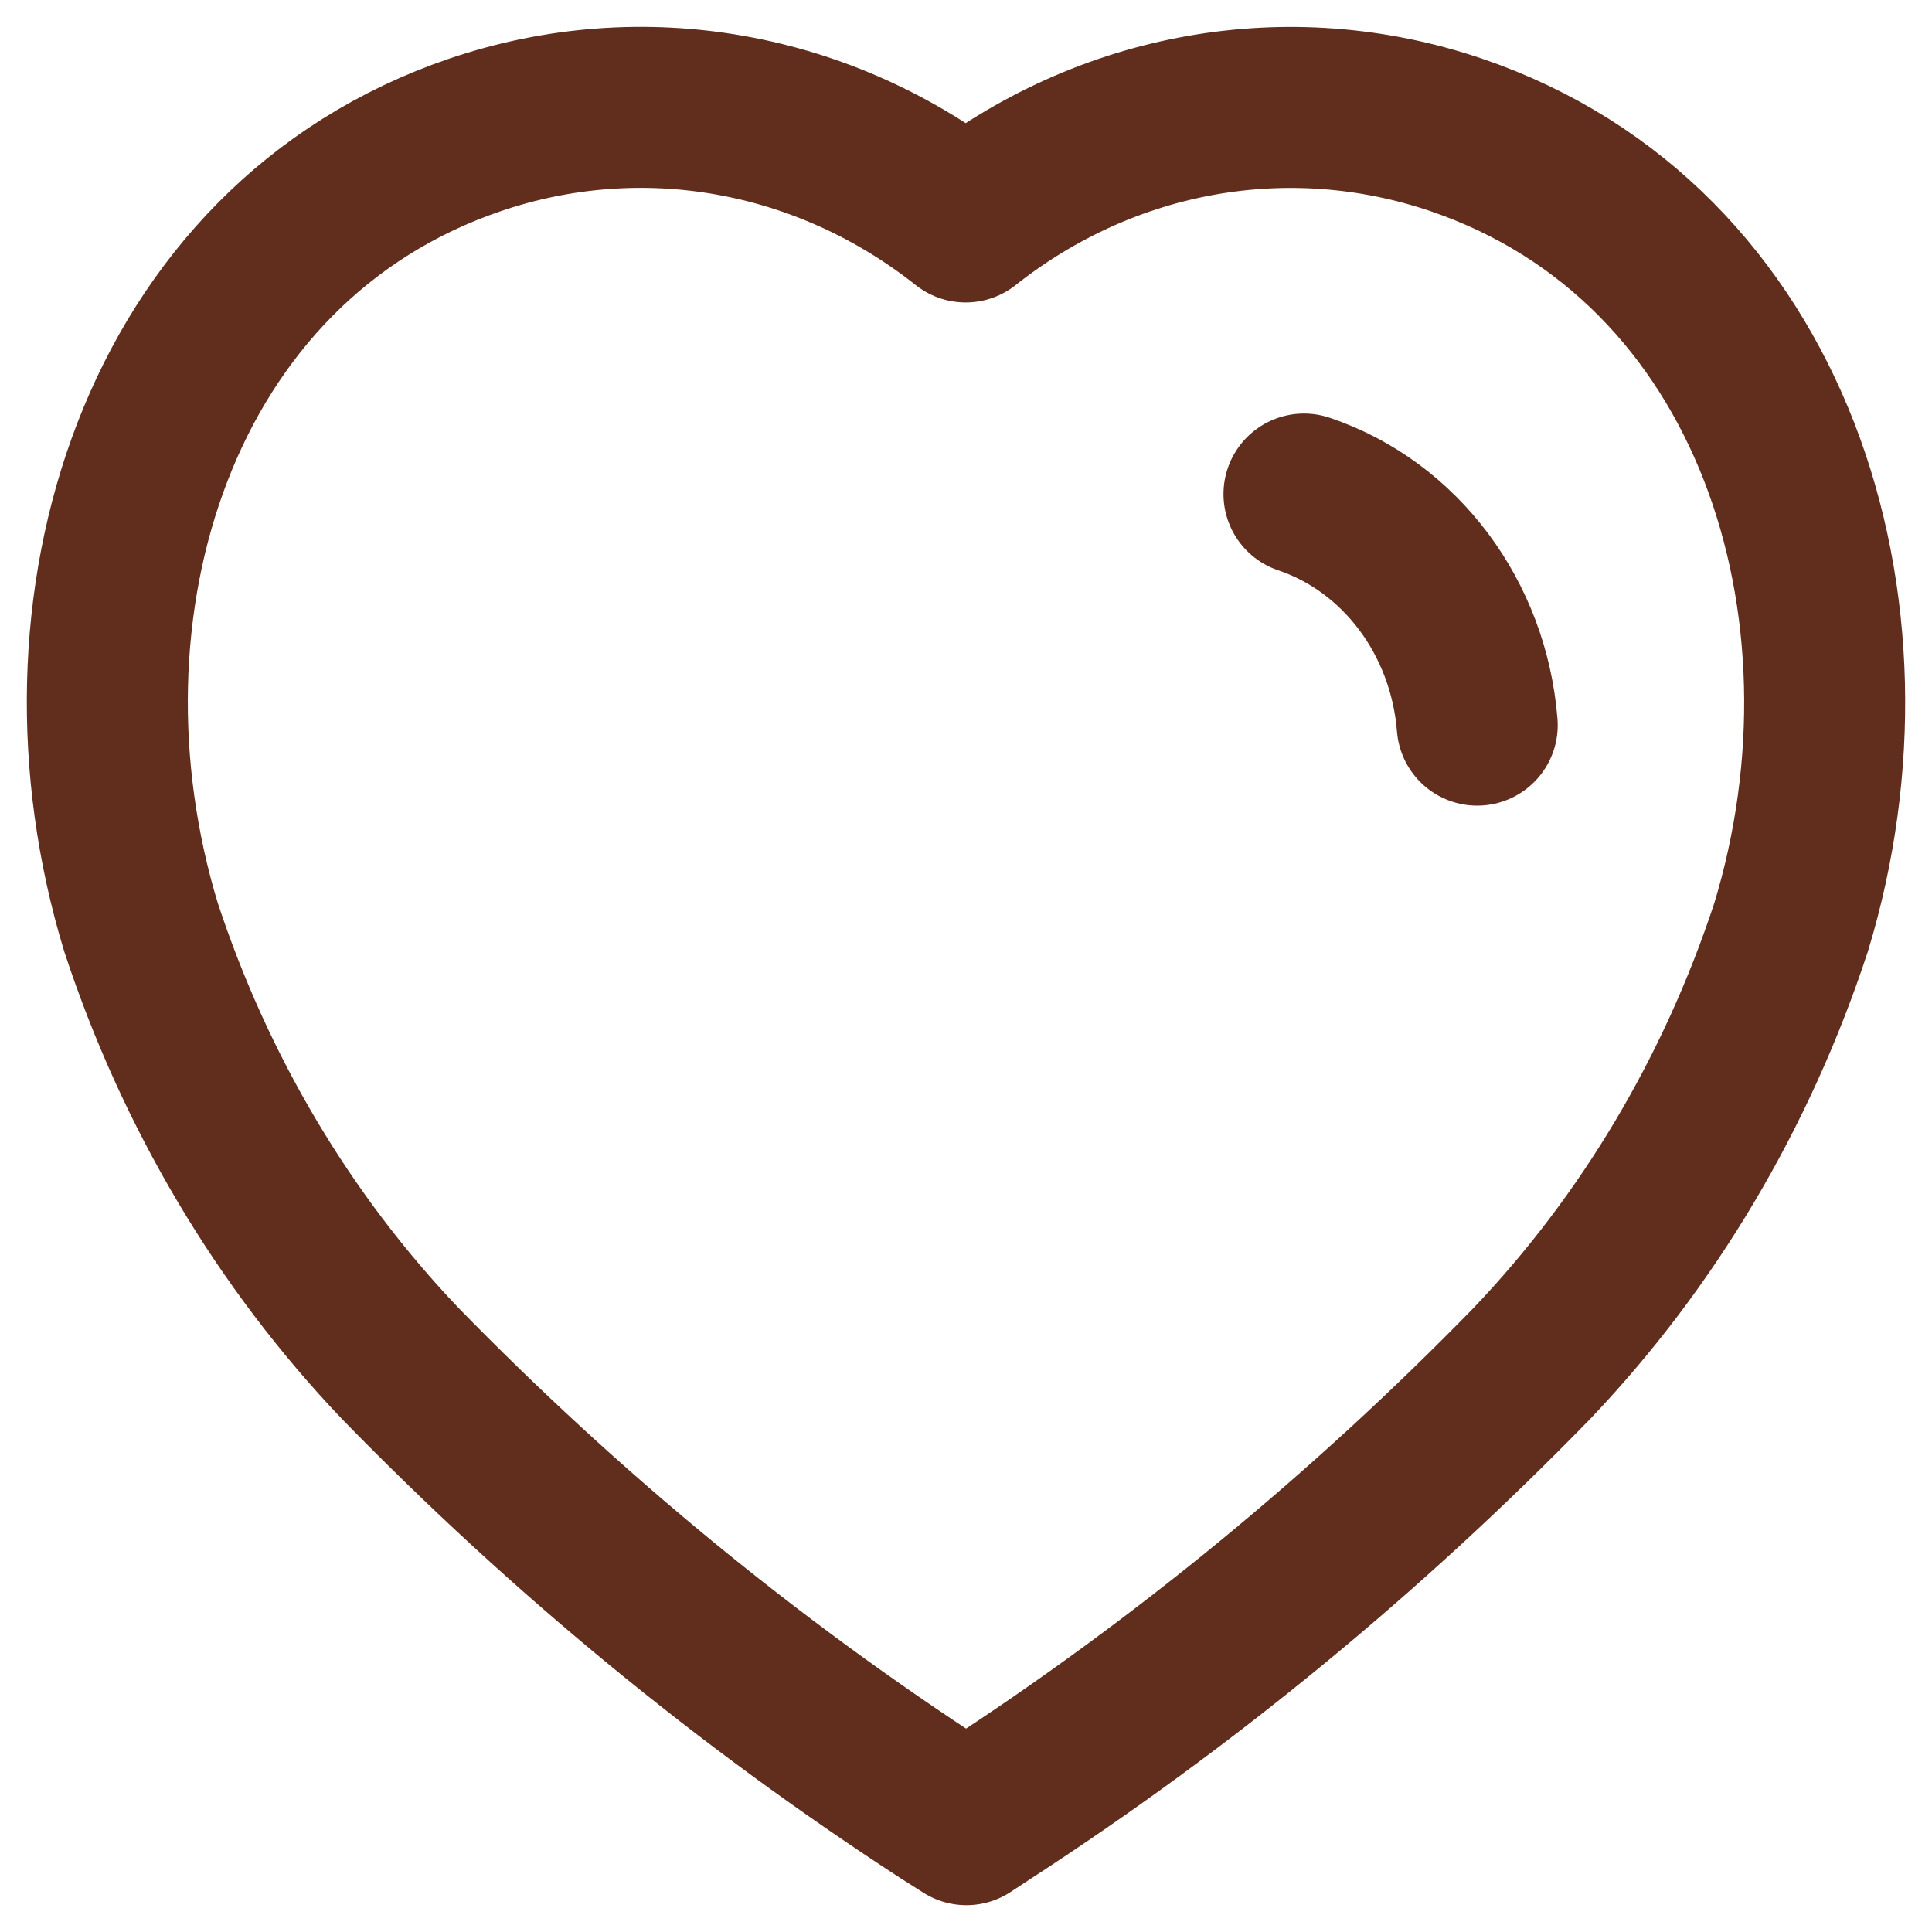 <svg width="18" height="18" viewBox="0 0 18 18" fill="none" xmlns="http://www.w3.org/2000/svg">
<path d="M12.149 4.603C13.046 4.905 13.683 5.755 13.763 6.756M8.799 16.87C6.971 15.683 5.27 14.285 3.728 12.702C2.643 11.563 1.818 10.173 1.314 8.64C0.408 5.667 1.466 2.263 4.428 1.256C5.985 0.727 7.685 1.029 8.997 2.068C10.309 1.03 12.008 0.728 13.565 1.256C16.527 2.263 17.593 5.667 16.687 8.64C16.183 10.173 15.358 11.563 14.273 12.702C12.731 14.285 11.03 15.683 9.202 16.87L9.004 17L8.799 16.87Z" stroke="#612D1C" stroke-width="1.5" stroke-linecap="round" stroke-linejoin="round"/>
</svg>
